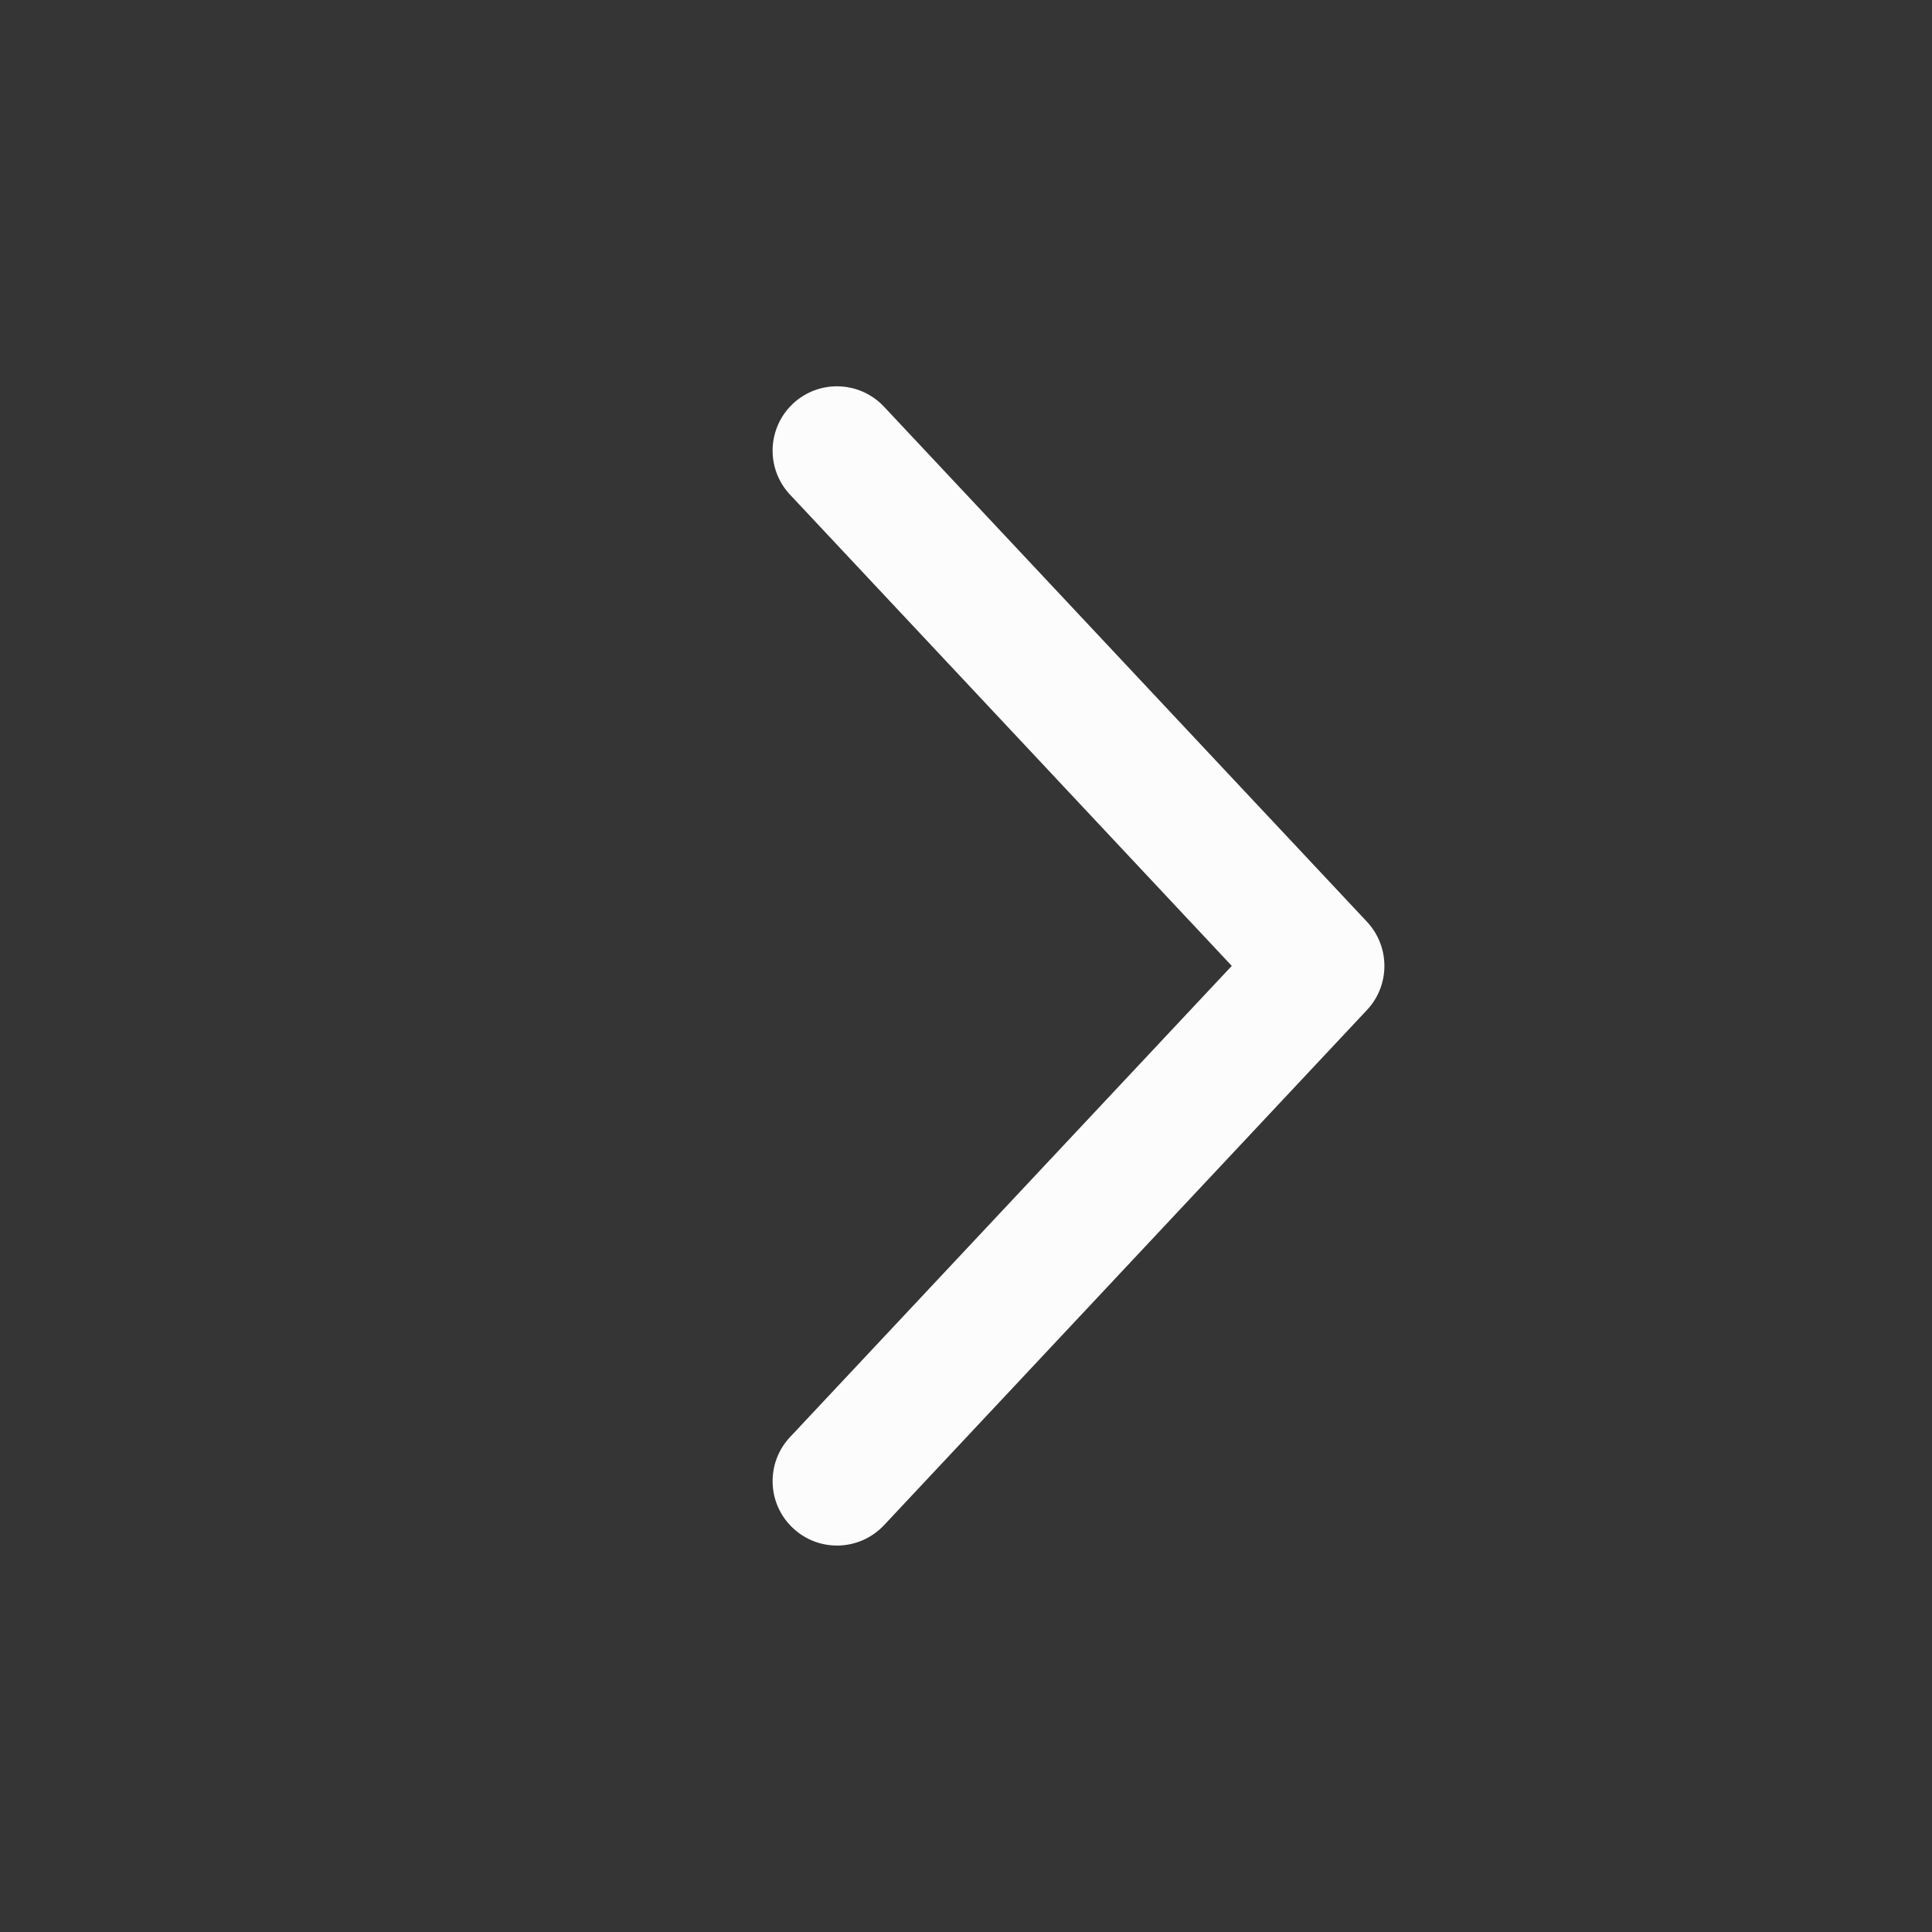 <svg width="16" height="16" viewBox="0 0 16 16" fill="none" xmlns="http://www.w3.org/2000/svg">
<rect x="0" y="0" width="16" height="16" fill="#333333" stroke="none"/>
<rect width="16" height="16" fill="white" fill-opacity="0.01"/>
<path fill-rule="evenodd" clip-rule="evenodd" d="M6.567 3.343C6.782 3.142 7.119 3.153 7.321 3.368L11.321 7.634C11.513 7.84 11.513 8.159 11.321 8.364L7.321 12.631C7.119 12.846 6.782 12.857 6.567 12.655C6.352 12.454 6.341 12.116 6.543 11.901L10.201 7.999L6.543 4.097C6.341 3.882 6.352 3.545 6.567 3.343Z" fill="#FCFCFD"/>
</svg>
